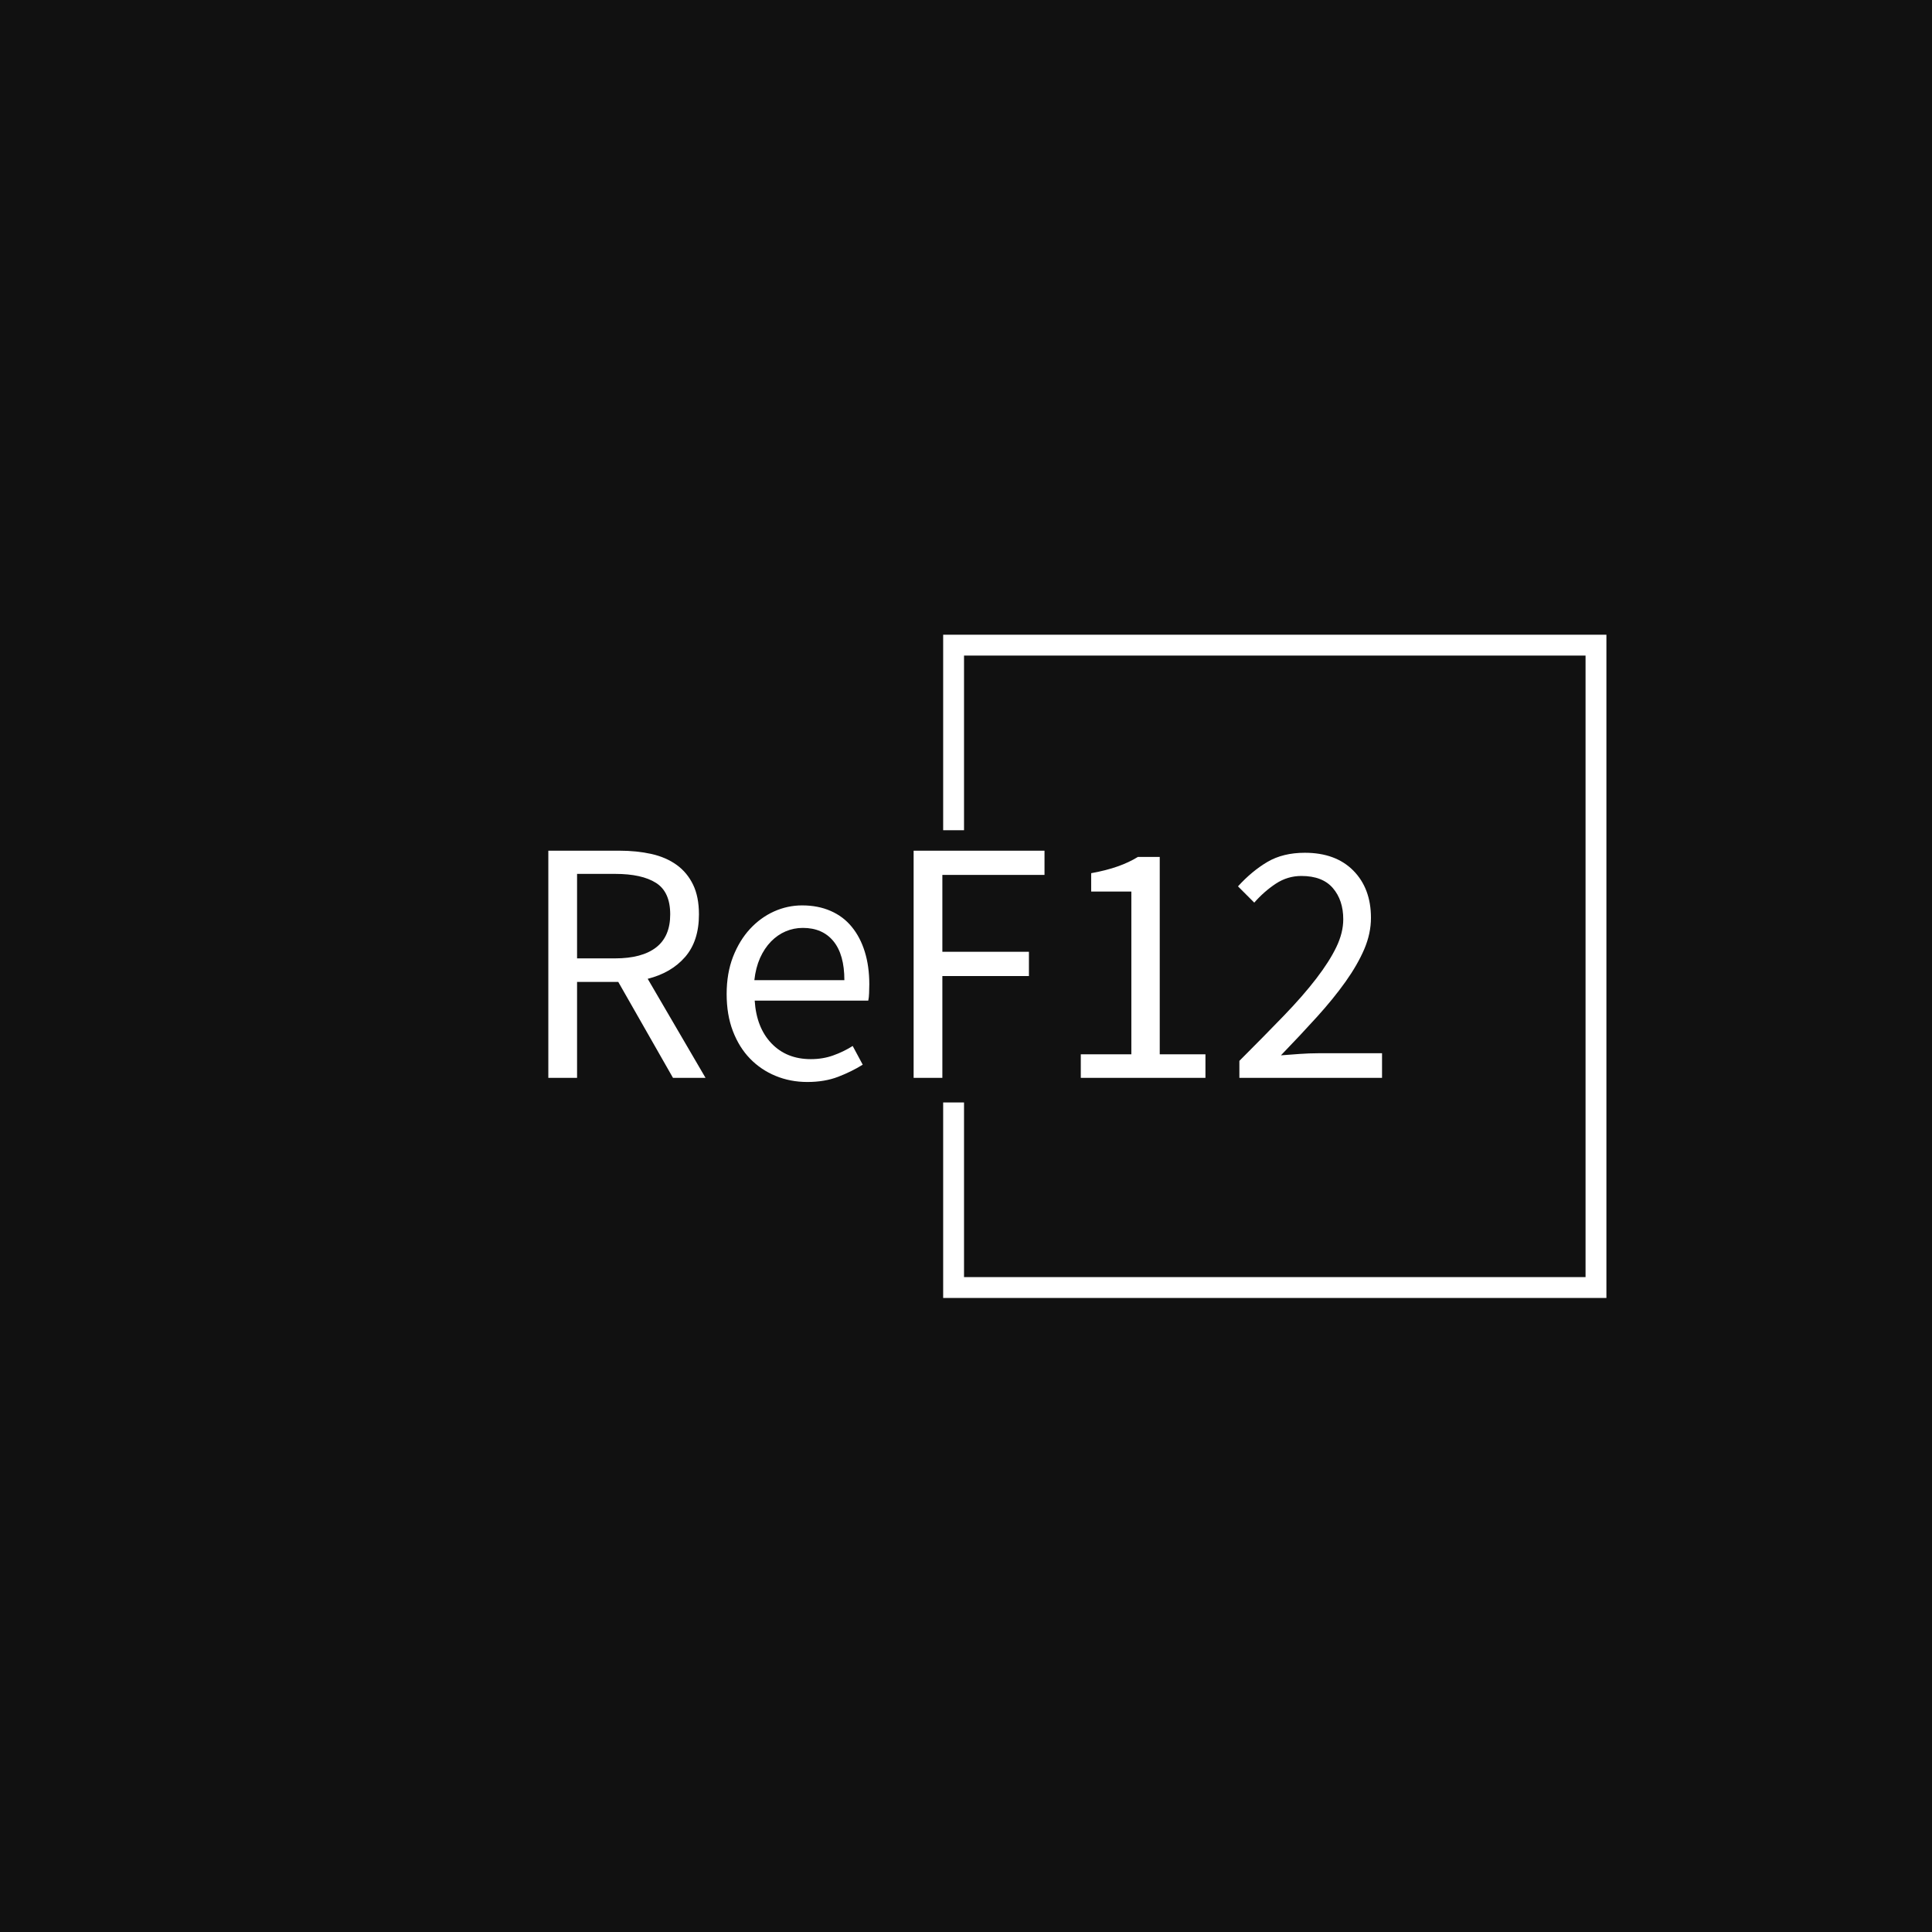 <svg xmlns="http://www.w3.org/2000/svg" version="1.1" xmlns:xlink="http://www.w3.org/1999/xlink" xmlns:svgjs="http://svgjs.dev/svgjs" width="1000" height="1000" viewBox="0 0 1000 1000"><rect width="1000" height="1000" fill="#111111"></rect><g transform="matrix(0.7,0,0,0.7,149.576,282.127)"><svg viewBox="0 0 396 247" data-background-color="#111111" preserveAspectRatio="xMidYMid meet" height="623" width="1000" xmlns="http://www.w3.org/2000/svg" xmlns:xlink="http://www.w3.org/1999/xlink"><g id="tight-bounds" transform="matrix(1,0,0,1,0.24,-0.1)"><svg viewBox="0 0 395.52 247.2" height="247.2" width="395.52"><g><svg></svg></g><g><svg viewBox="0 0 395.52 247.2" height="247.2" width="395.52"><g transform="matrix(1,0,0,1,75.544,89.696)"><svg viewBox="0 0 244.431 67.807" height="67.807" width="244.431"><g><svg viewBox="0 0 244.431 67.807" height="67.807" width="244.431"><g><svg viewBox="0 0 244.431 67.807" height="67.807" width="244.431"><g><svg viewBox="0 0 244.431 67.807" height="67.807" width="244.431"><g id="textblocktransform"><svg viewBox="0 0 244.431 67.807" height="67.807" width="244.431" id="textblock"><g><svg viewBox="0 0 244.431 67.807" height="67.807" width="244.431"><g transform="matrix(1,0,0,1,0,0)"><svg width="244.431" viewBox="4.5 -32.8 120.39 33.4" height="67.807" data-palette-color="#ffffff"><path d="M8.65 0L4.5 0 4.5-32.8 14.75-32.8Q17.25-32.8 19.38-32.33 21.5-31.85 23.03-30.75 24.55-29.65 25.4-27.9 26.25-26.15 26.25-23.6L26.25-23.6Q26.25-19.75 24.25-17.45 22.25-15.15 18.85-14.3L18.85-14.3 27.2 0 22.5 0 14.6-13.85 8.65-13.85 8.65 0ZM8.65-29.45L8.65-17.25 14.15-17.25Q18-17.25 20.05-18.82 22.1-20.4 22.1-23.6L22.1-23.6Q22.1-26.85 20.05-28.15 18-29.45 14.15-29.45L14.15-29.45 8.65-29.45ZM41.9 0.6L41.9 0.6Q39.45 0.6 37.32-0.28 35.2-1.15 33.62-2.78 32.05-4.4 31.15-6.75 30.25-9.1 30.25-12.1L30.25-12.1Q30.25-15.1 31.17-17.48 32.1-19.85 33.62-21.5 35.15-23.15 37.1-24.03 39.05-24.9 41.15-24.9L41.15-24.9Q43.45-24.9 45.27-24.1 47.1-23.3 48.32-21.8 49.55-20.3 50.2-18.2 50.85-16.1 50.85-13.5L50.85-13.5Q50.85-12.85 50.82-12.23 50.8-11.6 50.7-11.15L50.7-11.15 34.3-11.15Q34.55-7.25 36.72-4.98 38.9-2.7 42.4-2.7L42.4-2.7Q44.15-2.7 45.62-3.23 47.1-3.75 48.45-4.6L48.45-4.6 49.9-1.9Q48.3-0.9 46.35-0.15 44.4 0.6 41.9 0.6ZM34.25-14.1L34.25-14.1 47.25-14.1Q47.25-17.8 45.67-19.73 44.1-21.65 41.25-21.65L41.25-21.65Q39.95-21.65 38.77-21.15 37.6-20.65 36.65-19.68 35.7-18.7 35.07-17.3 34.45-15.9 34.25-14.1ZM61.4 0L57.25 0 57.25-32.8 76.15-32.8 76.15-29.3 61.4-29.3 61.4-18.2 73.9-18.2 73.9-14.7 61.4-14.7 61.4 0ZM99.39 0L81.39 0 81.39-3.4 88.69-3.4 88.69-26.9 82.89-26.9 82.89-29.55Q85.09-29.95 86.72-30.53 88.34-31.1 89.64-31.9L89.64-31.9 92.79-31.9 92.79-3.4 99.39-3.4 99.39 0ZM124.89 0L104.29 0 104.29-2.45Q107.89-6.05 110.69-8.95 113.49-11.85 115.39-14.33 117.29-16.8 118.29-18.88 119.29-20.95 119.29-22.9L119.29-22.9Q119.29-25.65 117.79-27.4 116.29-29.15 113.24-29.15L113.24-29.15Q111.24-29.15 109.54-28.03 107.84-26.9 106.44-25.3L106.44-25.3 104.09-27.65Q106.09-29.85 108.34-31.18 110.59-32.5 113.74-32.5L113.74-32.5Q118.19-32.5 120.74-29.93 123.29-27.35 123.29-23.1L123.29-23.1Q123.29-20.85 122.32-18.57 121.34-16.3 119.62-13.88 117.89-11.45 115.52-8.83 113.14-6.2 110.29-3.25L110.29-3.25Q111.59-3.35 112.99-3.45 114.39-3.55 115.64-3.55L115.64-3.55 124.89-3.55 124.89 0Z" opacity="1" transform="matrix(1,0,0,1,0,0)" fill="#ffffff" class="undefined-text-0" data-fill-palette-color="primary" id="text-0"></path></svg></g></svg></g></svg></g></svg></g></svg></g></svg></g></svg></g><path d="M191.306 83.696L191.306 26.382 385.742 26.382 385.742 220.818 191.306 220.818 191.306 163.504 197.421 163.504 197.421 214.703 379.627 214.703 379.627 32.497 197.421 32.497 197.421 83.696Z" fill="#ffffff" stroke="transparent" data-fill-palette-color="primary"></path></svg></g><defs></defs></svg><rect width="395.52" height="247.2" fill="none" stroke="none" visibility="hidden"></rect></g></svg></g></svg>